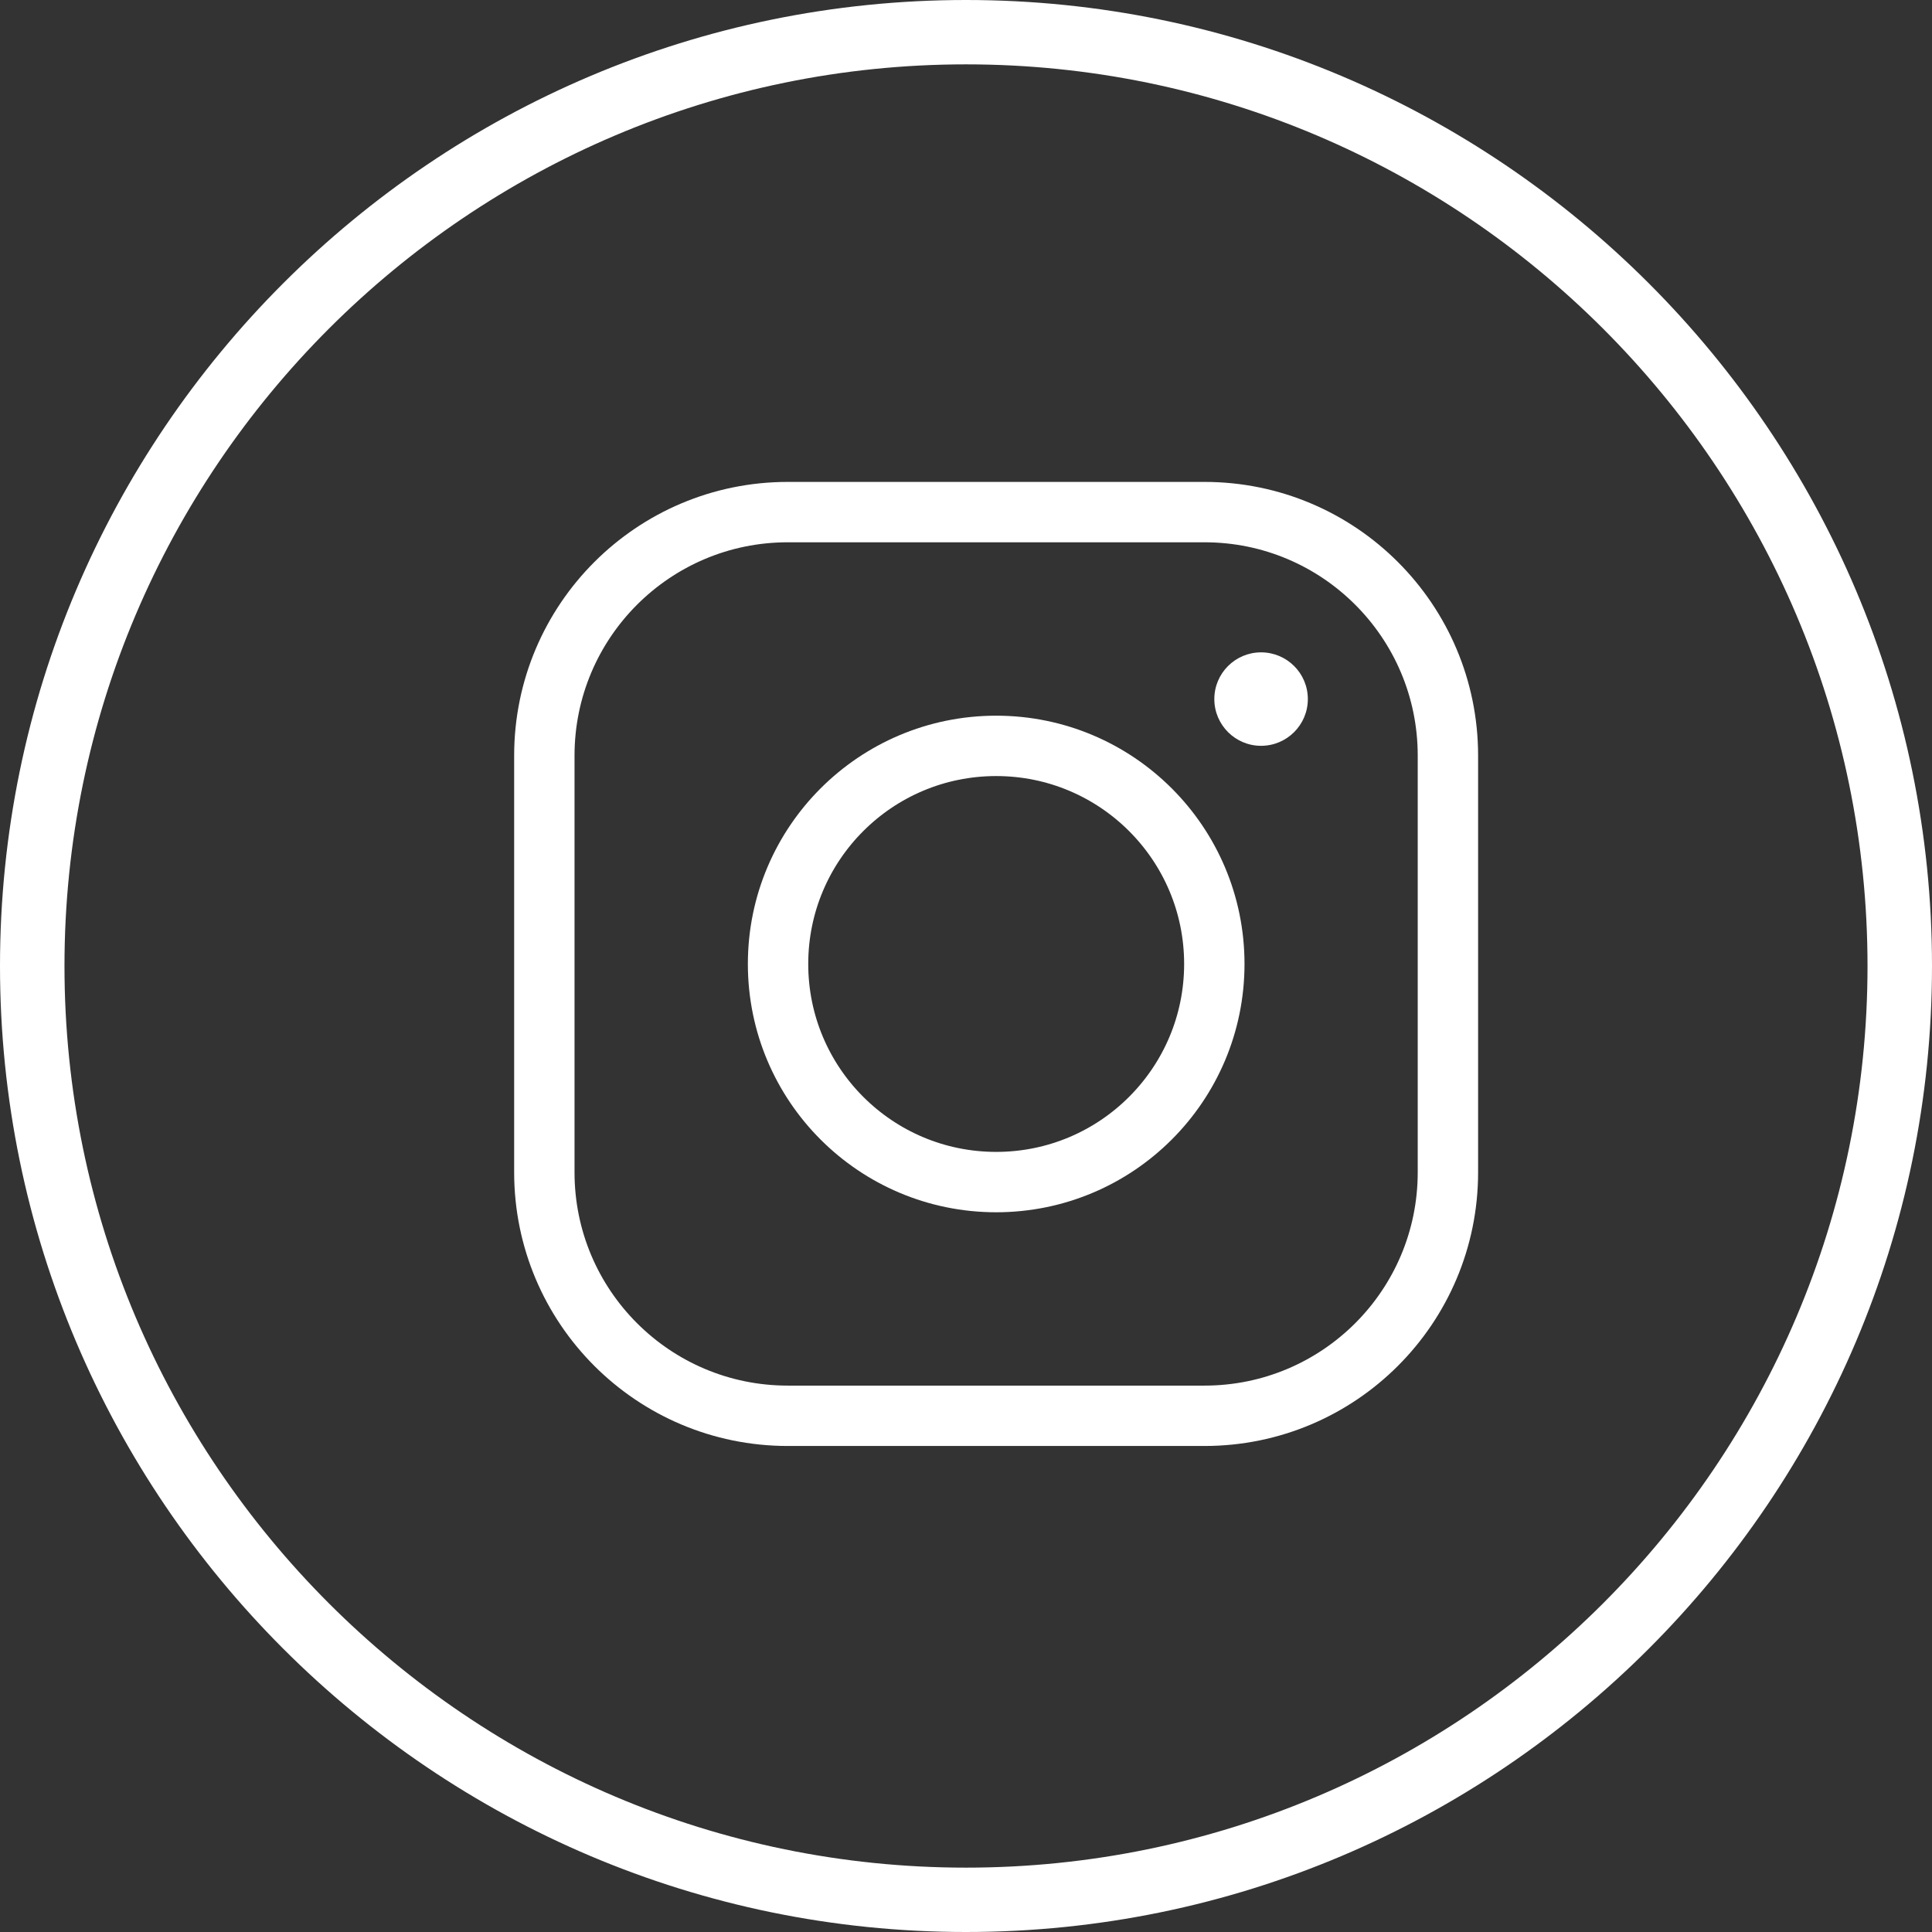 <svg width="32" height="32" viewBox="0 0 32 32" fill="none" xmlns="http://www.w3.org/2000/svg">
<rect x="0" y="0" width="32" height="32" fill="#333333" stroke="none"/>
<path d="M19.95 8.482H13.048C10.821 8.482 9.016 10.288 9.016 12.515V19.418C9.016 21.645 10.821 23.45 13.048 23.45H19.95C22.177 23.45 23.982 21.645 23.982 19.417V12.515C23.982 10.288 22.177 8.482 19.95 8.482H19.95Z" stroke="white" stroke-miterlimit="10"/>
<path d="M16.5 19.579C18.495 19.579 20.113 17.962 20.113 15.966C20.113 13.971 18.495 12.354 16.5 12.354C14.504 12.354 12.887 13.971 12.887 15.966C12.887 17.962 14.504 19.579 16.5 19.579Z" stroke="white" stroke-miterlimit="10"/>
<path d="M20.887 12.353C21.315 12.353 21.662 12.006 21.662 11.579C21.662 11.151 21.315 10.805 20.887 10.805C20.46 10.805 20.113 11.151 20.113 11.579C20.113 12.006 20.46 12.353 20.887 12.353Z" fill="white"/>
<path d="M16 0C7.178 0 0 7.177 0 16C0 24.823 7.178 32 16 32C24.822 32 32 24.823 32 16C32 7.177 24.822 0 16 0ZM16 30.934C7.766 30.934 1.068 24.235 1.068 16C1.068 7.766 7.766 1.066 16 1.066C24.234 1.066 30.932 7.766 30.932 16C30.932 24.235 24.234 30.934 16 30.934Z" fill="white"/>
</svg>
